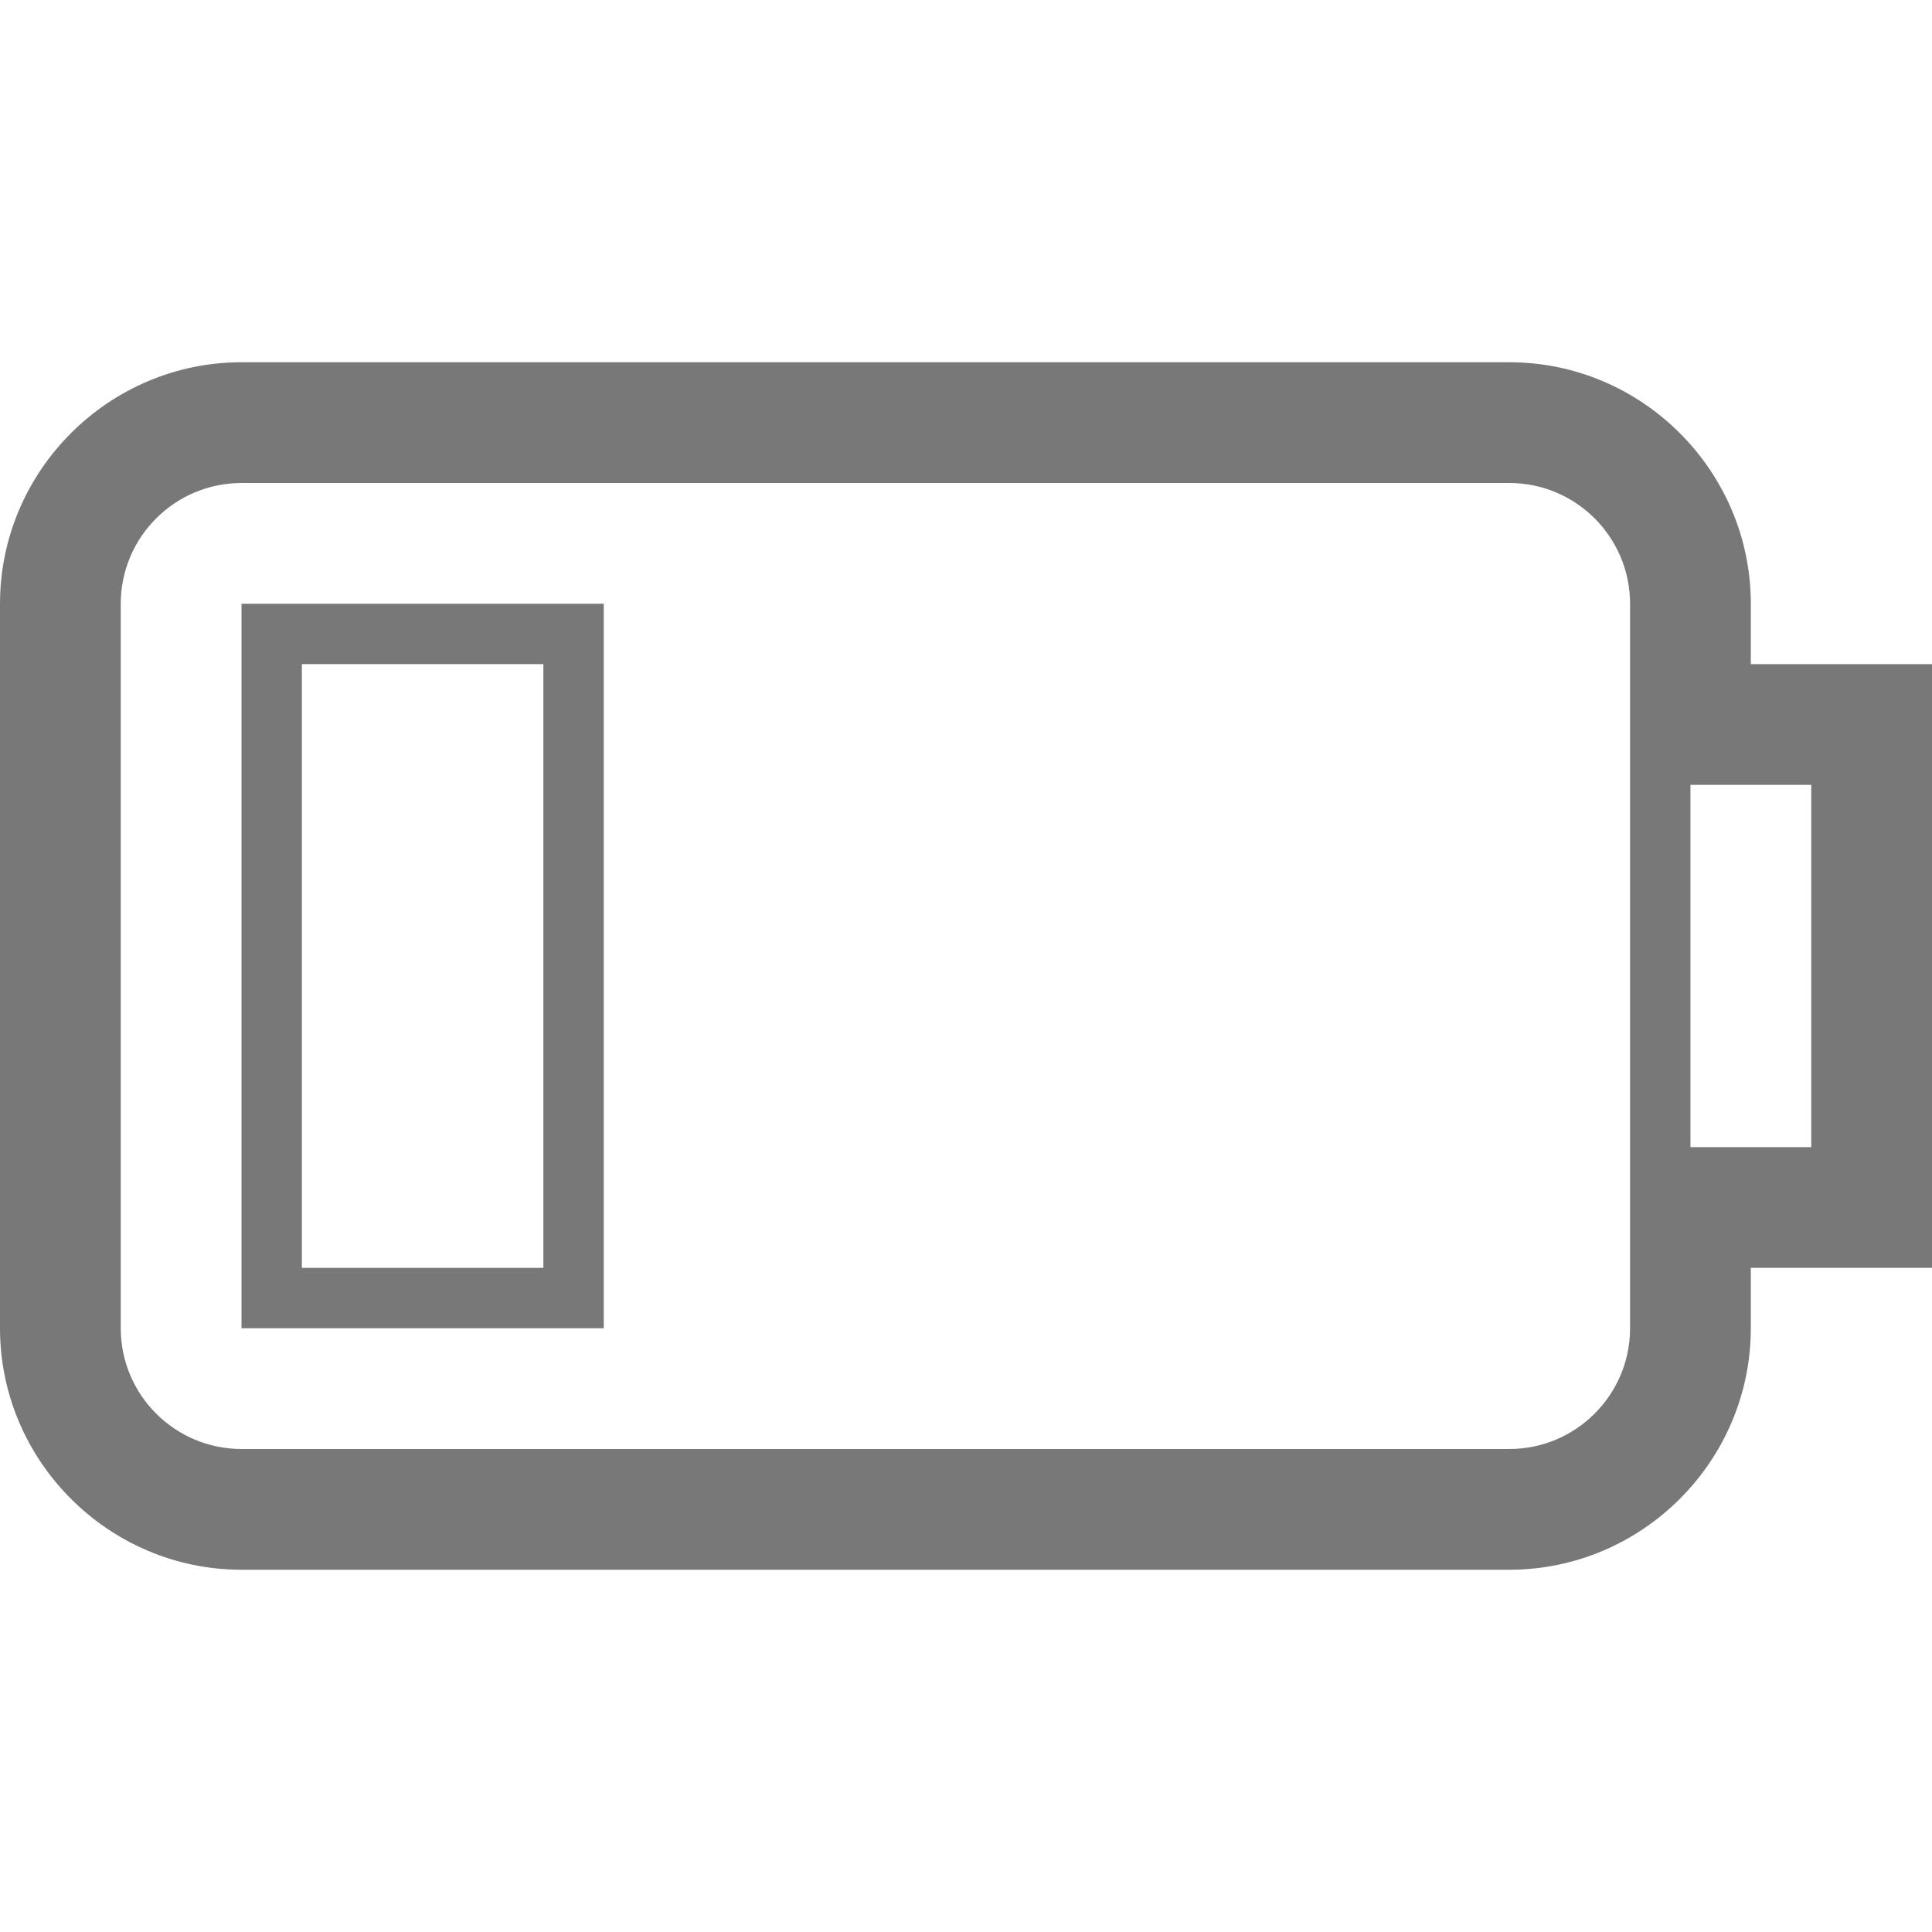 <?xml version="1.0" encoding="utf-8"?>
<!-- Generator: Adobe Illustrator 17.0.0, SVG Export Plug-In . SVG Version: 6.00 Build 0)  -->
<!DOCTYPE svg PUBLIC "-//W3C//DTD SVG 1.1//EN" "http://www.w3.org/Graphics/SVG/1.1/DTD/svg11.dtd">
<svg version="1.1" xmlns="http://www.w3.org/2000/svg" xmlns:xlink="http://www.w3.org/1999/xlink" x="0px" y="0px" width="32px"
	 height="32px" viewBox="0 0 32 32" fill="#787878" enable-background="new 0 0 32 32" xml:space="preserve">
<g id="Layer_3">
	<g>
		<g>
			<path d="M4,22h6V10H4V22z M5,11h4v10H5V11z"/>
		</g>
		<g>
			<path d="M28.999,11v-1c0-2.2-1.8-4-4-4H4c-2.2,0-4,1.8-4,4v12c0,2.2,1.8,4,4,4h20.999c2.2,0,4-1.8,4-4v-1H32V11H28.999z
				 M26.999,22c0,1.103-0.897,2-2,2H4c-1.103,0-2-0.897-2-2V10c0-1.103,0.897-2,2-2h20.999c1.103,0,2,0.897,2,2V22z M30,19h-2.001
				v-6H30V19z"/>
		</g>
	</g>
</g>
<g id="nyt_x5F_exporter_x5F_info" display="none">
</g>
</svg>
